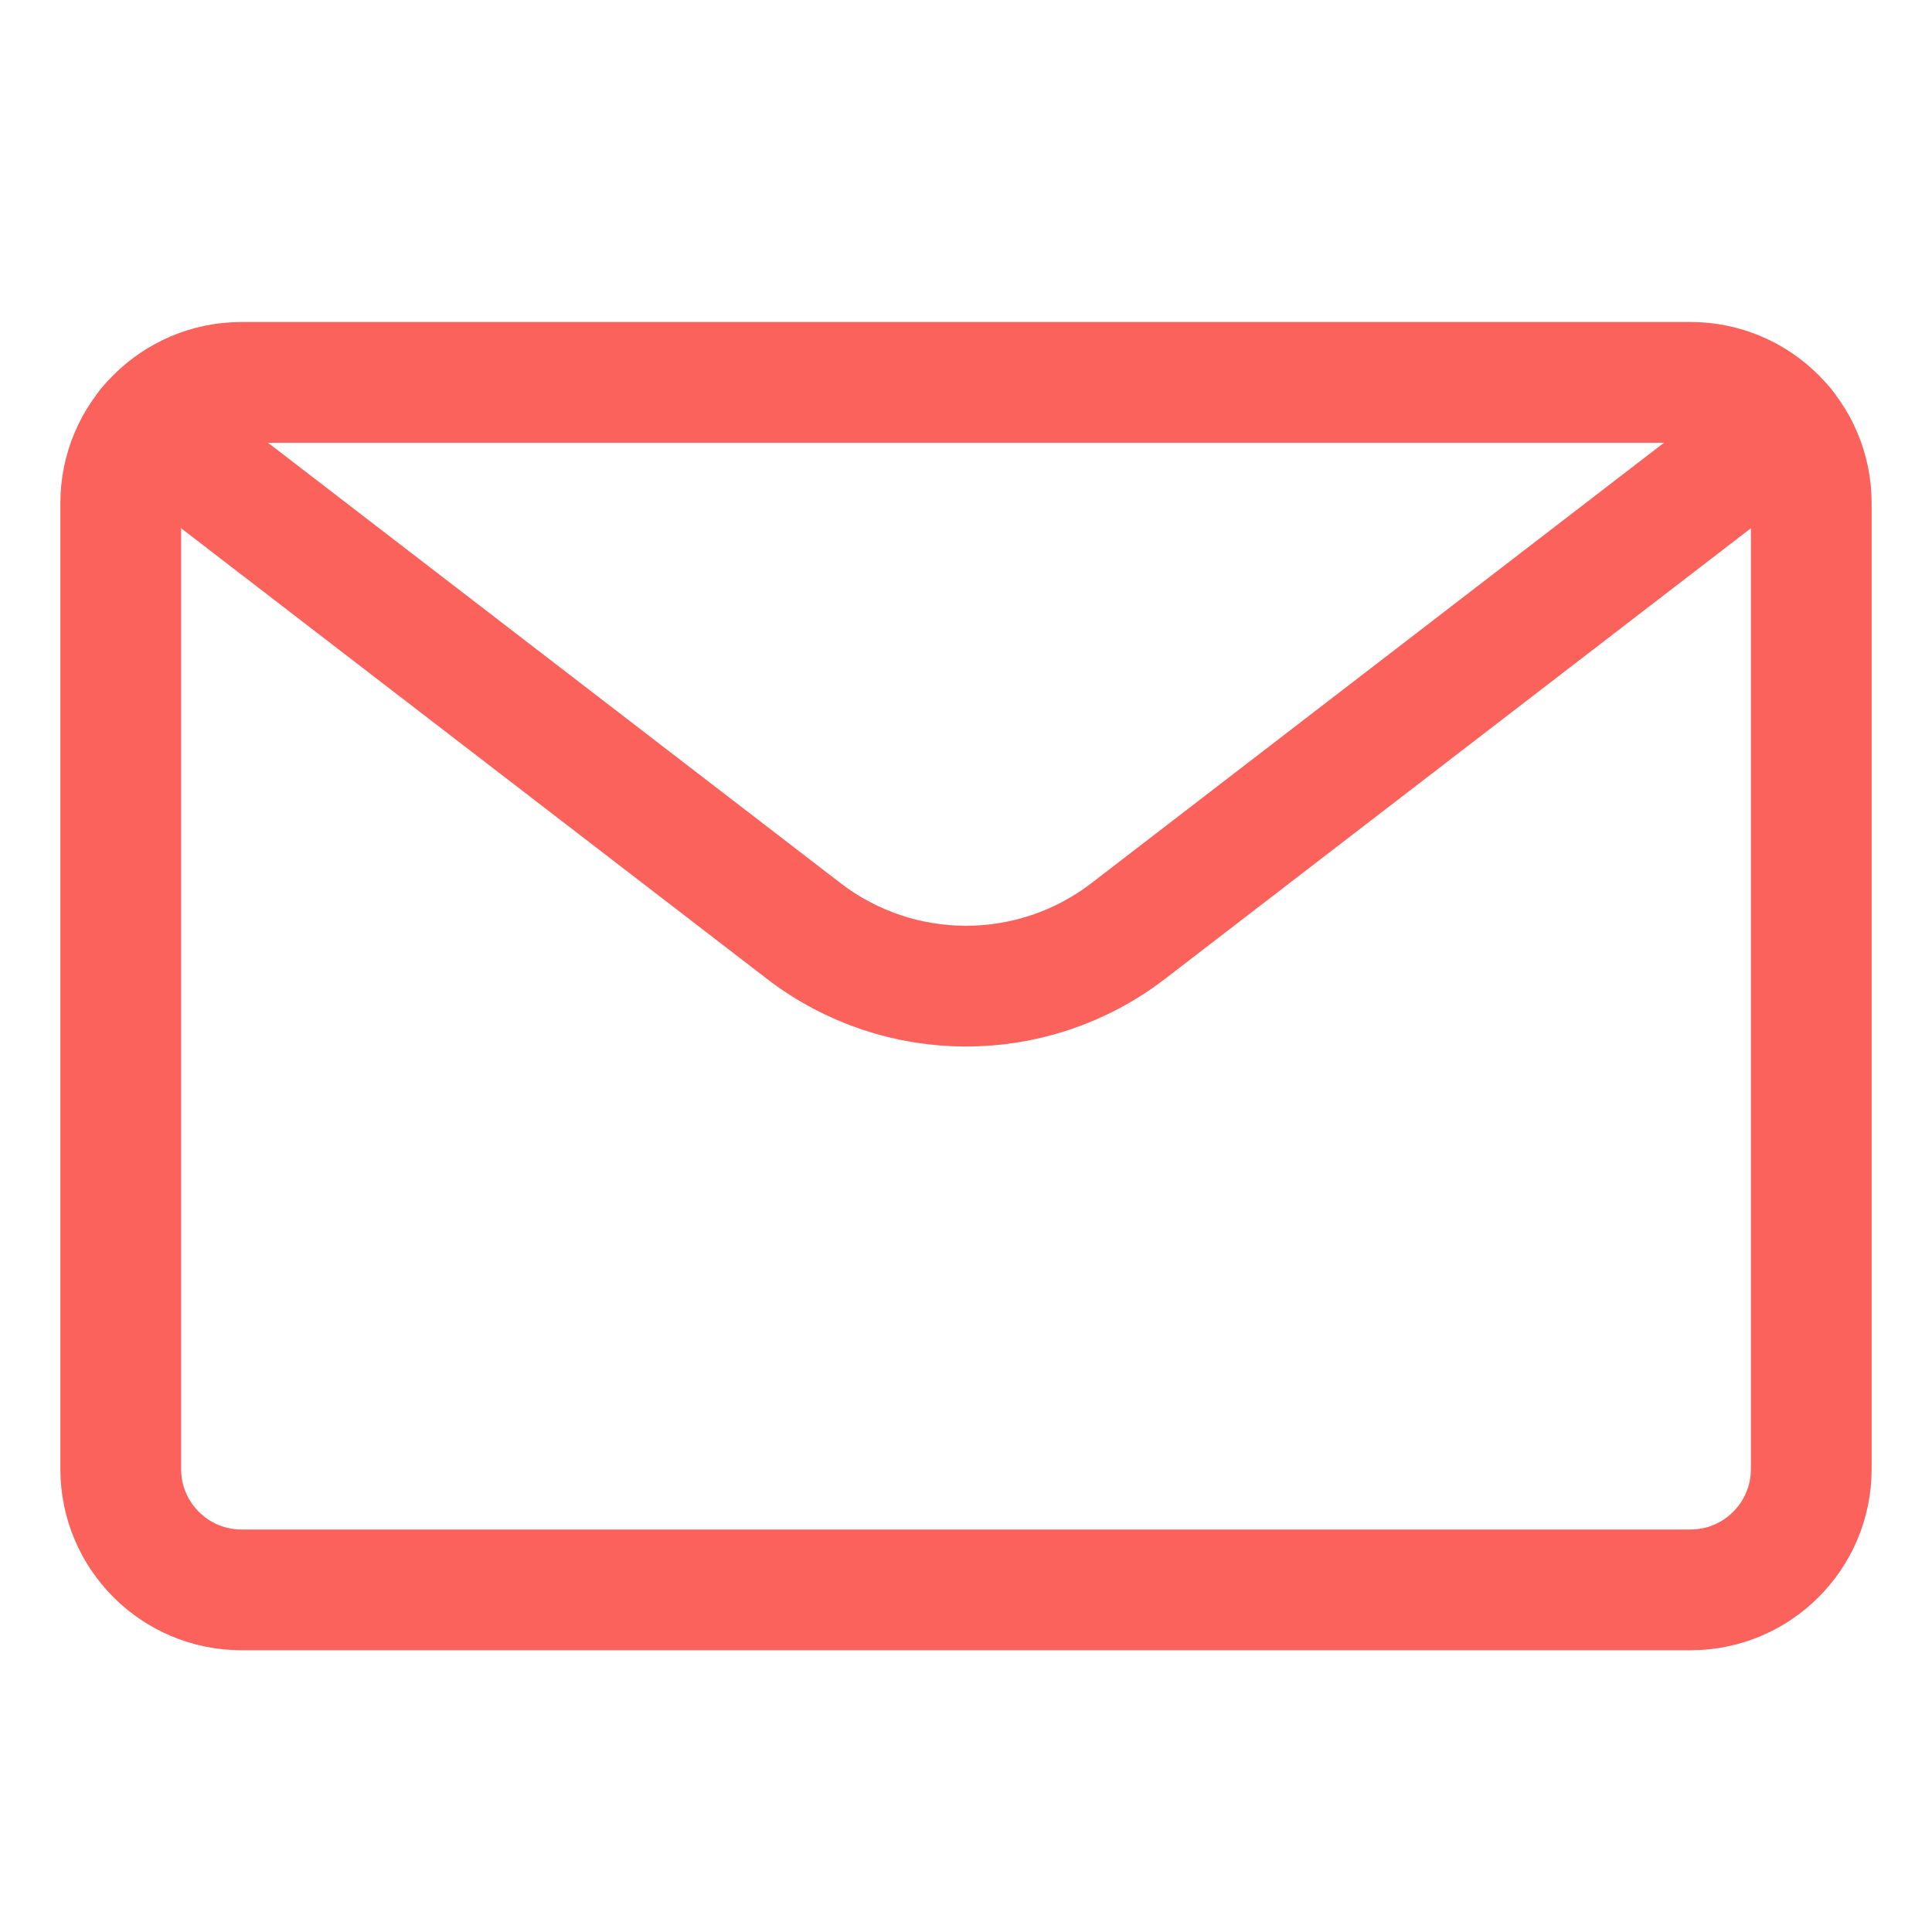 <svg width="24" height="24" viewBox="0 0 24 24" fill="none" xmlns="http://www.w3.org/2000/svg">
<path fill-rule="evenodd" clip-rule="evenodd" d="M1.5 6.25C1.5 5.422 2.172 4.75 3 4.75H21C21.828 4.75 22.5 5.422 22.5 6.25V18.25C22.5 19.078 21.828 19.75 21 19.75H3C2.172 19.75 1.5 19.078 1.5 18.25V6.25Z" stroke="#FB625B" stroke-width="1.5" stroke-linecap="round" stroke-linejoin="round"/>
<path d="M22.161 5.3L14.017 11.564C12.828 12.479 11.172 12.479 9.983 11.564L1.839 5.3" stroke="#FB625B" stroke-width="1.5" stroke-linecap="round" stroke-linejoin="round"/>
</svg>
